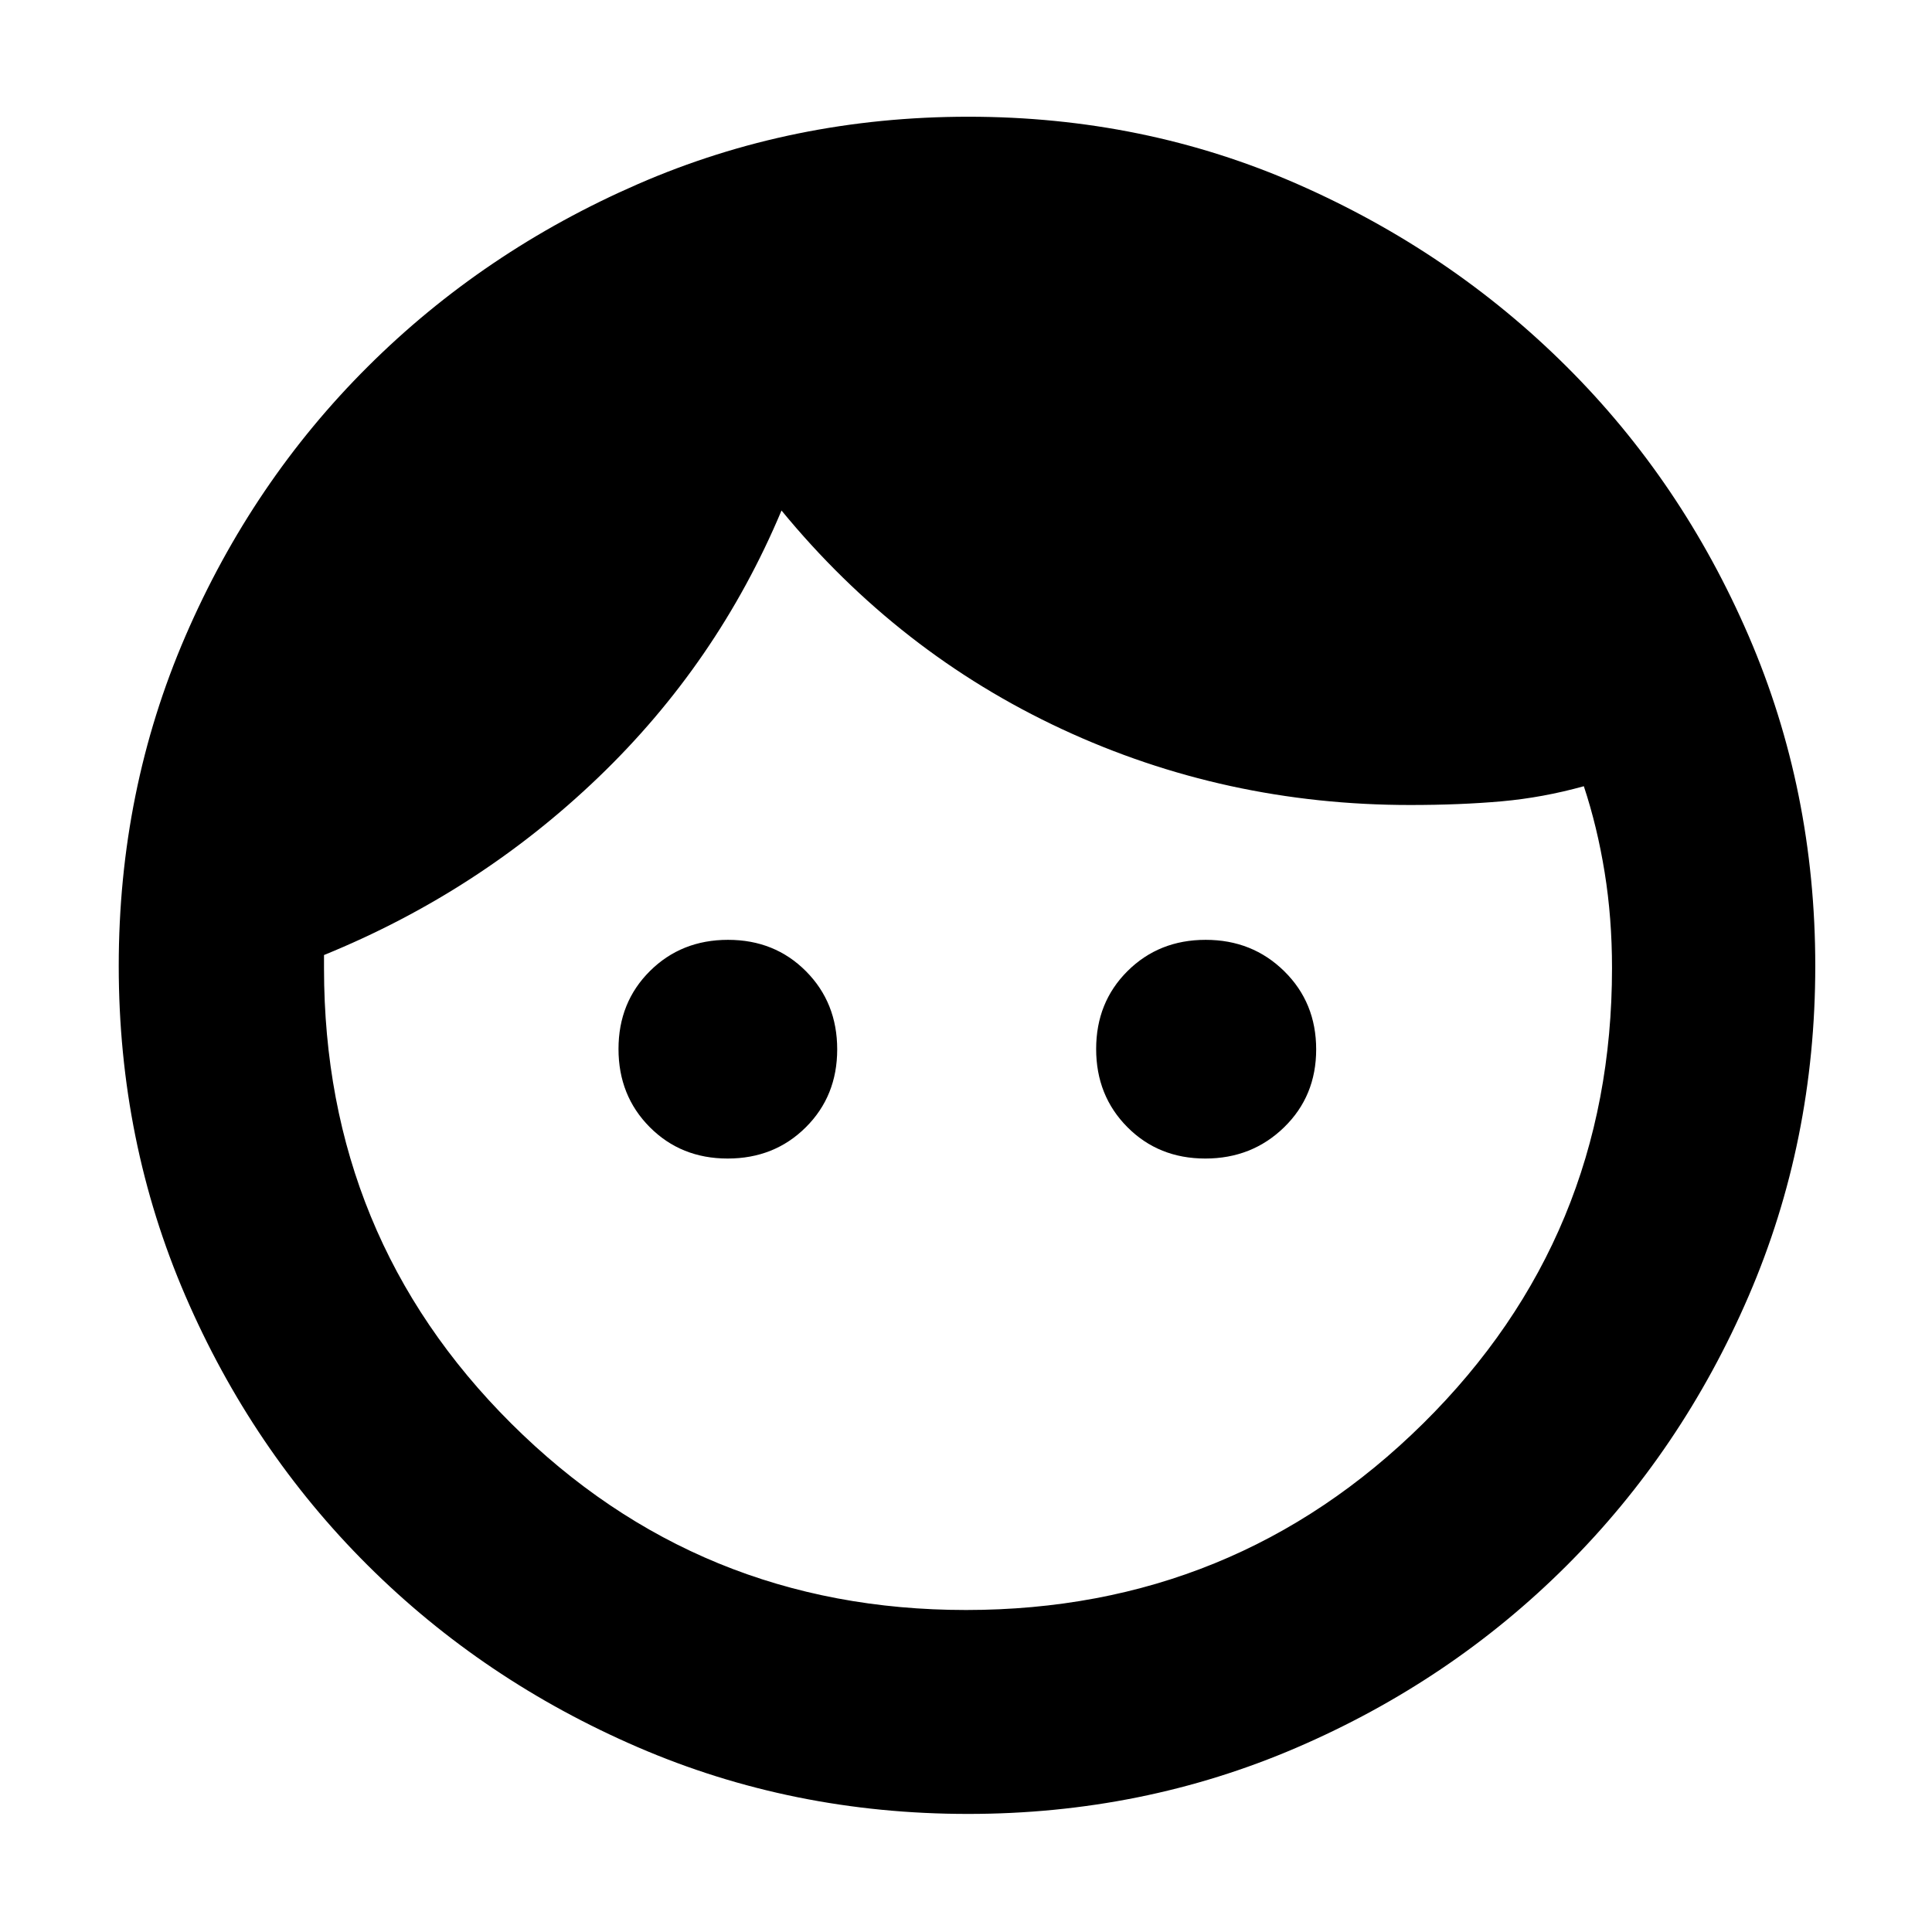 <svg xmlns="http://www.w3.org/2000/svg" height="40" viewBox="0 -960 960 960" width="40"><path d="M361.57-384.33q-23.21 0-38.72-15.61-15.52-15.61-15.52-38.82t15.61-38.73Q338.55-493 361.76-493t38.73 15.61Q416-461.79 416-438.57q0 23.21-15.61 38.72-15.6 15.52-38.82 15.52Zm237.34 0q-23.22 0-38.73-15.61-15.51-15.61-15.51-38.82t15.6-38.73Q575.88-493 599.09-493q23.22 0 39.06 15.61Q654-461.79 654-438.57q0 23.21-15.94 38.72-15.94 15.52-39.15 15.52ZM480-160q133.42 0 227.21-92.74Q801-345.47 801-478.98q0-24.96-3.67-47.6-3.66-22.63-10.33-42.75-20.33 5.66-40.85 7.5-20.52 1.83-45.48 1.83-92.04 0-173.1-37.75-81.07-37.75-139.24-108.58-31.83 75.83-91.08 132.66Q238-516.83 161-485.45v6.6q0 133.52 93.04 226.19Q347.08-160 480-160Zm.95 101.33q-87.26 0-164.05-33.17-76.8-33.18-134.3-90.48-57.5-57.3-90.55-133.93Q59-392.89 59-480.02q0-87.22 33.14-163.9t90.67-133.96q57.52-57.29 134.29-90.7Q393.86-902 481.14-902q87.36 0 163.65 33.51 76.3 33.51 133.67 90.67 57.37 57.15 90.46 133.86Q902-567.26 902-480.05q0 87.29-33.11 164.04-33.11 76.76-90.59 134.1-57.48 57.34-134 90.29-76.53 32.95-163.35 32.95Z"/></svg>